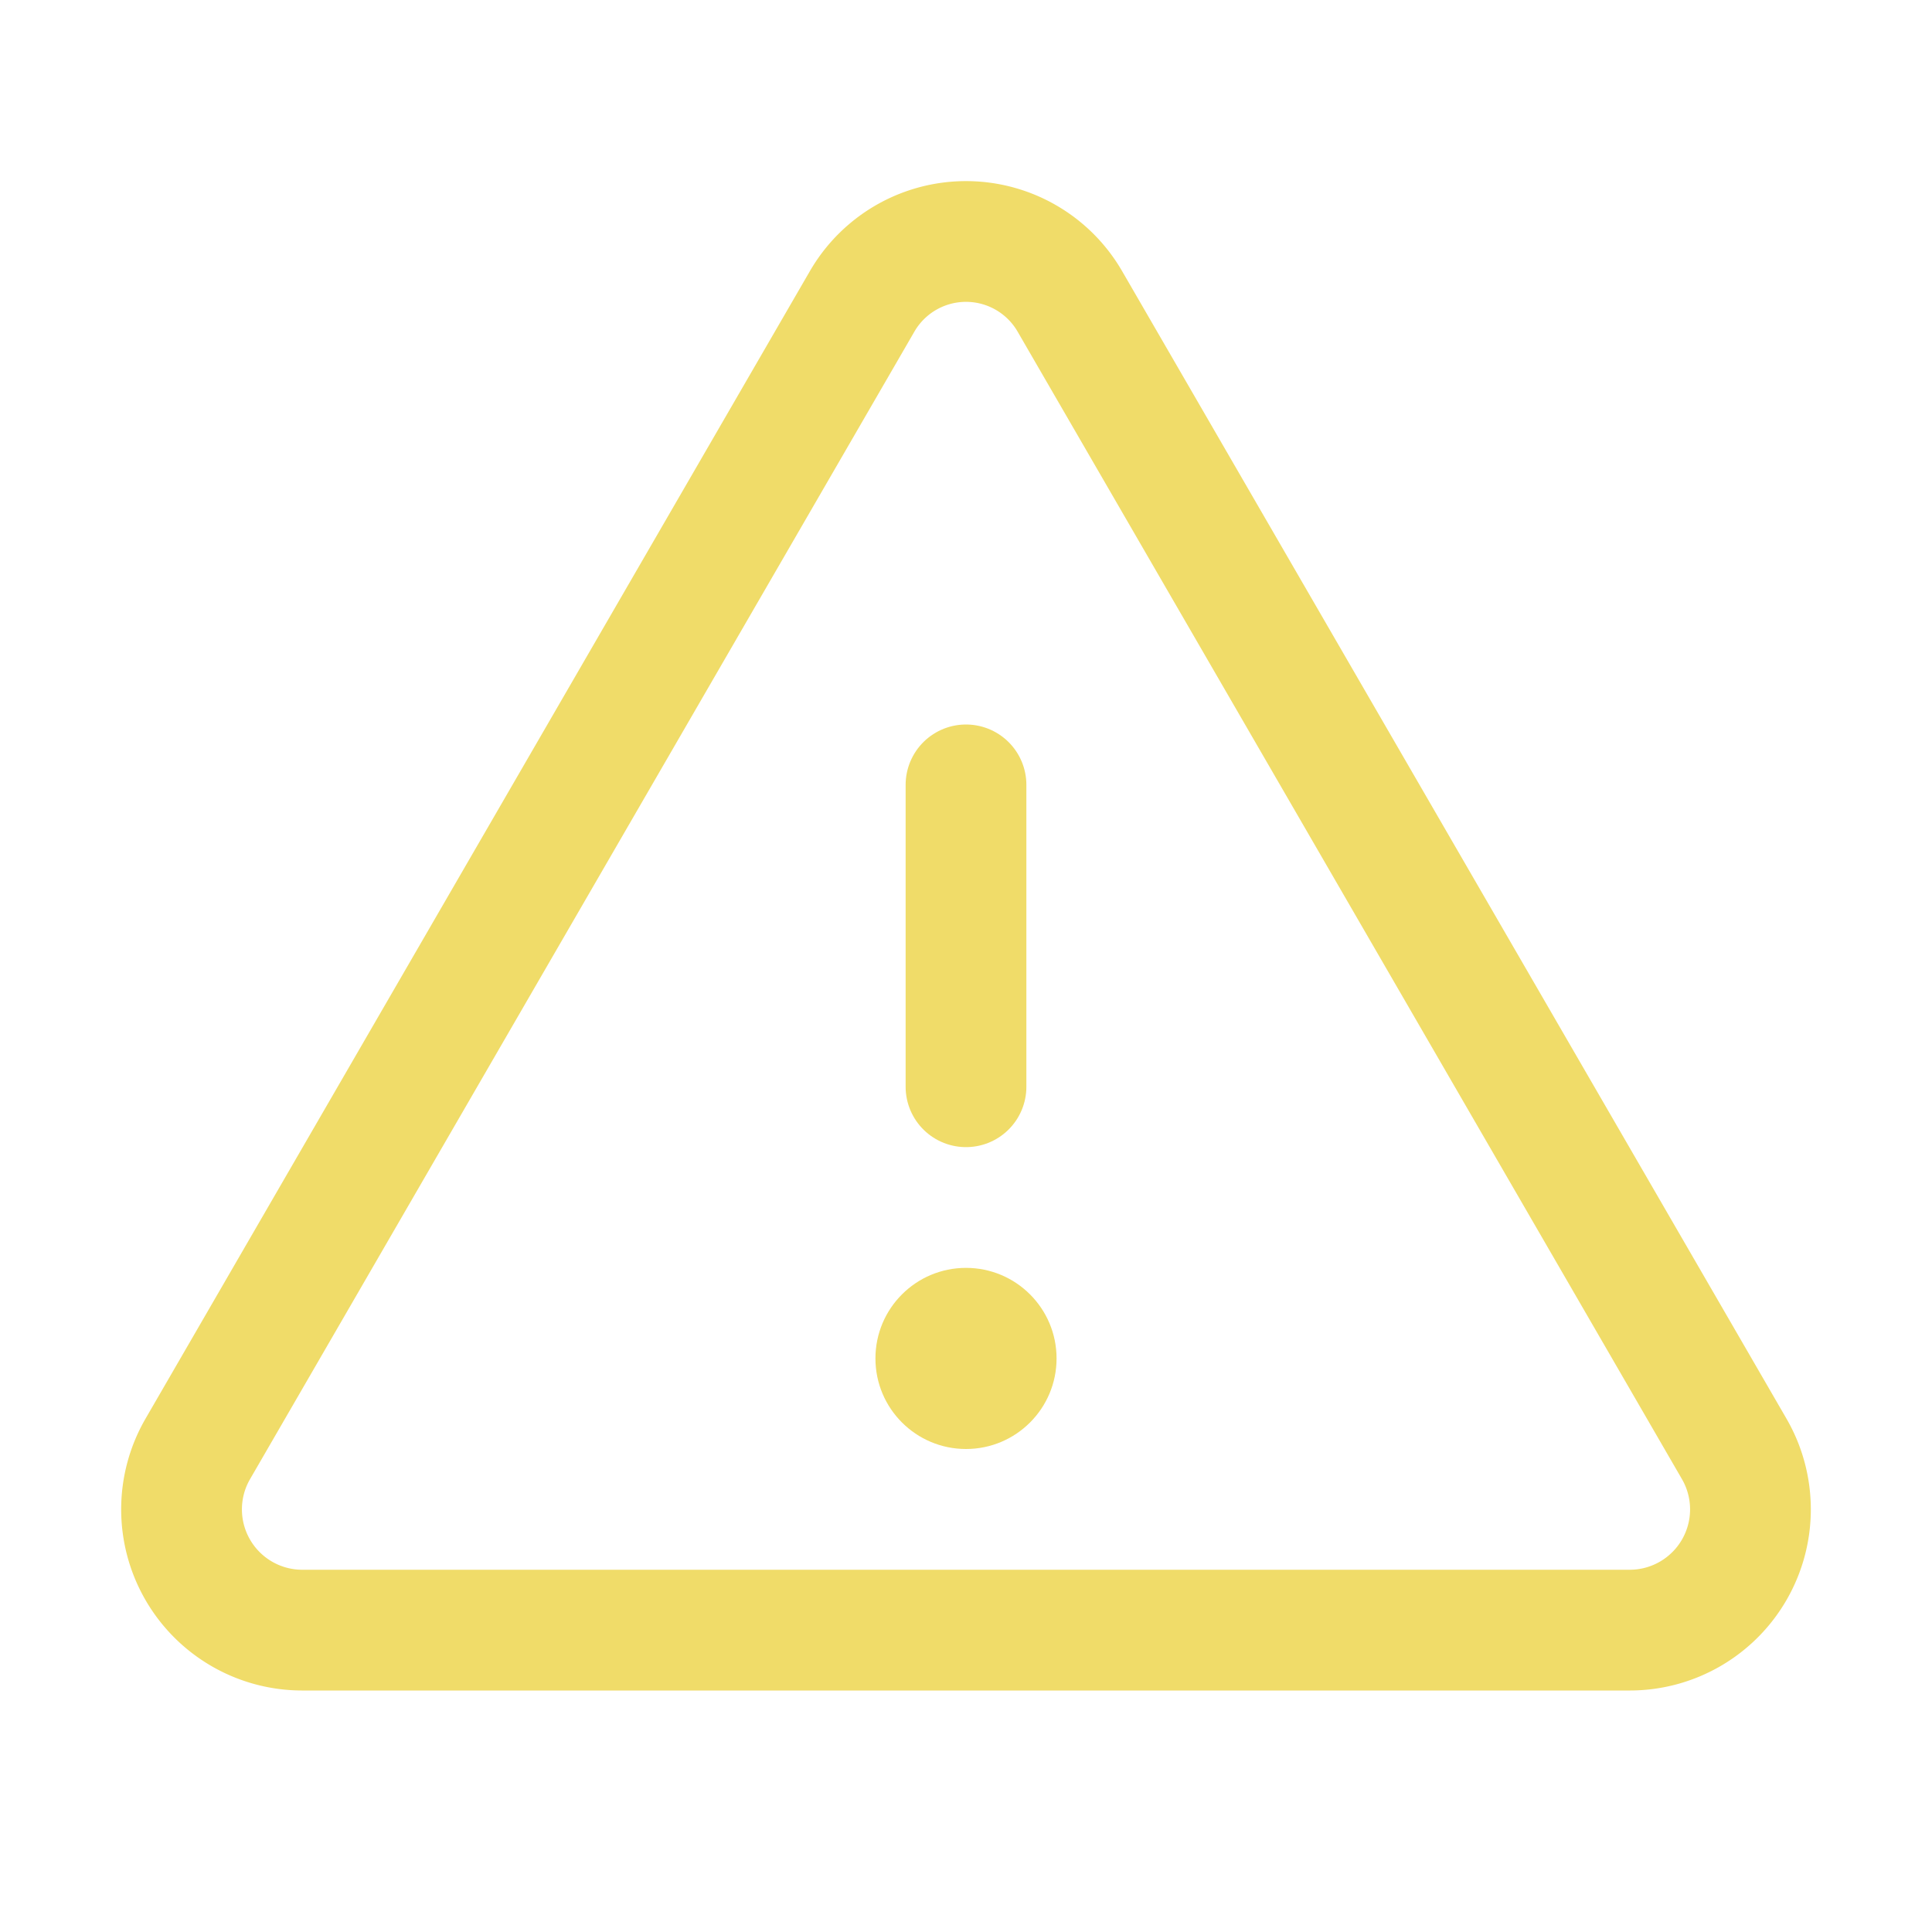 <svg xmlns="http://www.w3.org/2000/svg" width="192" height="192" fill="#f0dc69" viewBox="0 0 256 256"><rect width="256" height="256" fill="none"></rect><line x1="128" y1="104" x2="128" y2="144" fill="none" stroke="#f0dc69" stroke-linecap="round" stroke-linejoin="round" stroke-width="16"></line><path d="M114.2,40l-88,152A16,16,0,0,0,40,216H216a16,16,0,0,0,13.8-24l-88-152A15.9,15.9,0,0,0,114.2,40Z" fill="none" stroke="#f0dc69" stroke-linecap="round" stroke-linejoin="round" stroke-width="16"></path><circle cx="128" cy="180" r="12"></circle></svg>